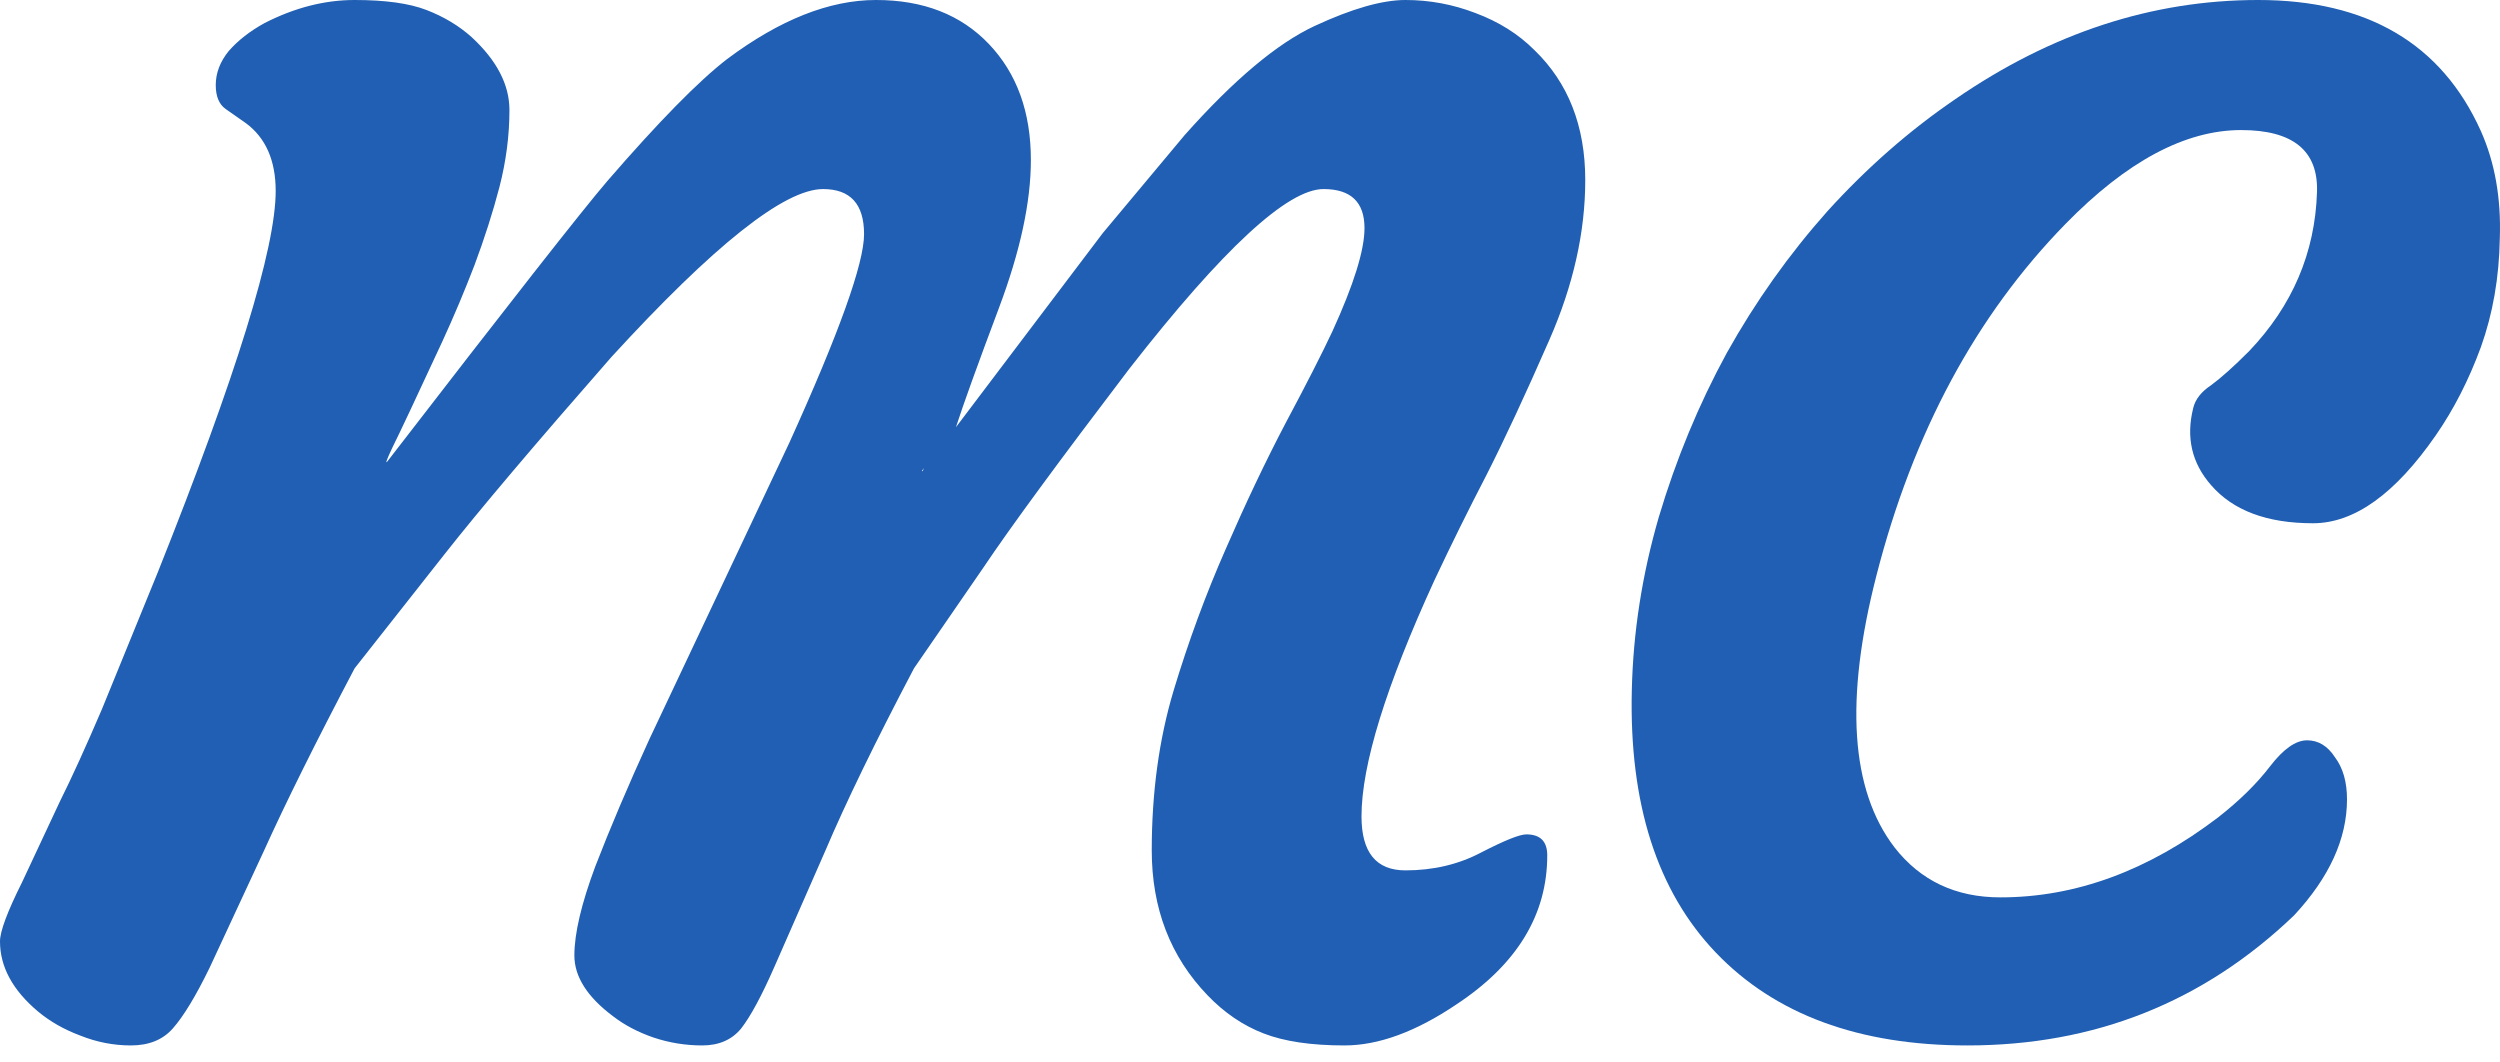 <svg width="40" height="17" viewBox="0 0 40 17" fill="none" xmlns="http://www.w3.org/2000/svg">
<path d="M13.169 3.025C12.551 3.025 11.422 3.922 9.781 5.714C8.556 7.112 7.666 8.164 7.112 8.868L5.674 10.693C5.056 11.867 4.571 12.843 4.219 13.622L3.356 15.479C3.133 15.938 2.935 16.263 2.765 16.455C2.605 16.637 2.381 16.727 2.094 16.727C1.817 16.727 1.545 16.674 1.279 16.567C1.023 16.471 0.799 16.343 0.607 16.183C0.202 15.842 0 15.468 0 15.062C0 14.902 0.117 14.588 0.352 14.118L0.959 12.822C1.151 12.437 1.374 11.947 1.63 11.349L2.525 9.156C3.782 6.008 4.411 3.975 4.411 3.057C4.411 2.566 4.251 2.204 3.932 1.969L3.612 1.745C3.505 1.67 3.452 1.542 3.452 1.361C3.452 1.169 3.521 0.987 3.66 0.816C3.809 0.646 4.001 0.496 4.235 0.368C4.715 0.123 5.194 0 5.674 0C6.164 0 6.547 0.053 6.824 0.16C7.101 0.267 7.341 0.411 7.544 0.592C7.949 0.966 8.151 1.355 8.151 1.761C8.151 2.166 8.098 2.577 7.991 2.993C7.885 3.399 7.751 3.815 7.592 4.242C7.432 4.658 7.261 5.064 7.08 5.458C6.654 6.376 6.388 6.942 6.281 7.155C6.185 7.358 6.159 7.433 6.201 7.379C8.151 4.85 9.323 3.356 9.717 2.897C10.538 1.948 11.177 1.297 11.635 0.944C12.477 0.315 13.271 0 14.016 0C14.773 0 15.375 0.235 15.822 0.704C16.27 1.174 16.494 1.793 16.494 2.561C16.494 3.233 16.323 4.023 15.982 4.93C15.641 5.837 15.412 6.472 15.295 6.835L17.644 3.73L18.955 2.161C19.743 1.275 20.436 0.694 21.033 0.416C21.629 0.139 22.114 0 22.487 0C22.871 0 23.244 0.069 23.606 0.208C23.979 0.347 24.293 0.544 24.549 0.8C25.092 1.323 25.364 2.017 25.364 2.881C25.364 3.714 25.172 4.567 24.788 5.442C24.405 6.317 24.069 7.038 23.782 7.603C23.494 8.158 23.217 8.718 22.951 9.284C22.173 10.981 21.784 12.24 21.784 13.062C21.784 13.638 22.018 13.926 22.487 13.926C22.935 13.926 23.339 13.83 23.702 13.638C24.075 13.446 24.314 13.35 24.421 13.35C24.645 13.35 24.756 13.462 24.756 13.686C24.756 14.636 24.272 15.431 23.302 16.071C22.652 16.509 22.055 16.727 21.512 16.727C20.979 16.727 20.548 16.663 20.218 16.535C19.887 16.407 19.589 16.204 19.323 15.927C18.726 15.308 18.428 14.534 18.428 13.606C18.428 12.678 18.545 11.824 18.779 11.045C19.014 10.266 19.291 9.513 19.61 8.788C19.93 8.052 20.25 7.379 20.569 6.771C20.899 6.152 21.15 5.661 21.32 5.298C21.661 4.551 21.832 4.002 21.832 3.65C21.832 3.233 21.613 3.025 21.177 3.025C20.601 3.025 19.568 3.98 18.076 5.891C16.947 7.374 16.163 8.441 15.727 9.092L14.624 10.693C14.006 11.867 13.532 12.843 13.201 13.622L12.386 15.479C12.184 15.938 12.008 16.263 11.859 16.455C11.71 16.637 11.502 16.727 11.236 16.727C10.969 16.727 10.708 16.685 10.452 16.599C10.207 16.514 9.994 16.402 9.813 16.263C9.398 15.954 9.19 15.628 9.19 15.287C9.19 14.934 9.302 14.46 9.525 13.862C9.76 13.254 10.047 12.576 10.389 11.829L12.626 7.091C13.425 5.33 13.825 4.215 13.825 3.746C13.825 3.265 13.606 3.025 13.169 3.025ZM14.752 7.539C14.762 7.539 14.768 7.534 14.768 7.523L14.784 7.491C14.762 7.513 14.752 7.529 14.752 7.539Z" fill="#205FB3"/>
<path d="M26.109 11.045C26.13 10.116 26.274 9.193 26.54 8.276C26.817 7.347 27.179 6.472 27.627 5.65C28.085 4.829 28.623 4.071 29.241 3.377C29.87 2.684 30.552 2.086 31.287 1.585C32.821 0.528 34.435 0 36.13 0C37.877 0 39.065 0.699 39.694 2.097C39.917 2.598 40.019 3.169 39.997 3.81C39.987 4.439 39.885 5.021 39.694 5.554C39.502 6.077 39.262 6.547 38.974 6.963C38.324 7.902 37.669 8.372 37.008 8.372C36.273 8.372 35.73 8.169 35.378 7.763C35.069 7.411 34.974 7 35.091 6.531C35.123 6.392 35.218 6.269 35.378 6.163C35.538 6.045 35.741 5.864 35.986 5.618C36.678 4.893 37.041 4.044 37.072 3.073C37.094 2.412 36.689 2.081 35.858 2.081C34.963 2.081 34.025 2.582 33.045 3.586C31.617 5.048 30.61 6.92 30.024 9.204C29.513 11.189 29.609 12.64 30.312 13.558C30.727 14.091 31.292 14.358 32.006 14.358C33.21 14.358 34.371 13.931 35.49 13.078C35.831 12.811 36.108 12.539 36.321 12.261C36.534 11.984 36.731 11.845 36.913 11.845C37.094 11.845 37.243 11.936 37.36 12.117C37.488 12.288 37.552 12.512 37.552 12.79C37.552 13.419 37.27 14.038 36.705 14.646C35.256 16.034 33.514 16.727 31.479 16.727C29.742 16.727 28.399 16.231 27.451 15.239C26.514 14.257 26.066 12.859 26.109 11.045Z" fill="#205FB3"/>
</svg>
